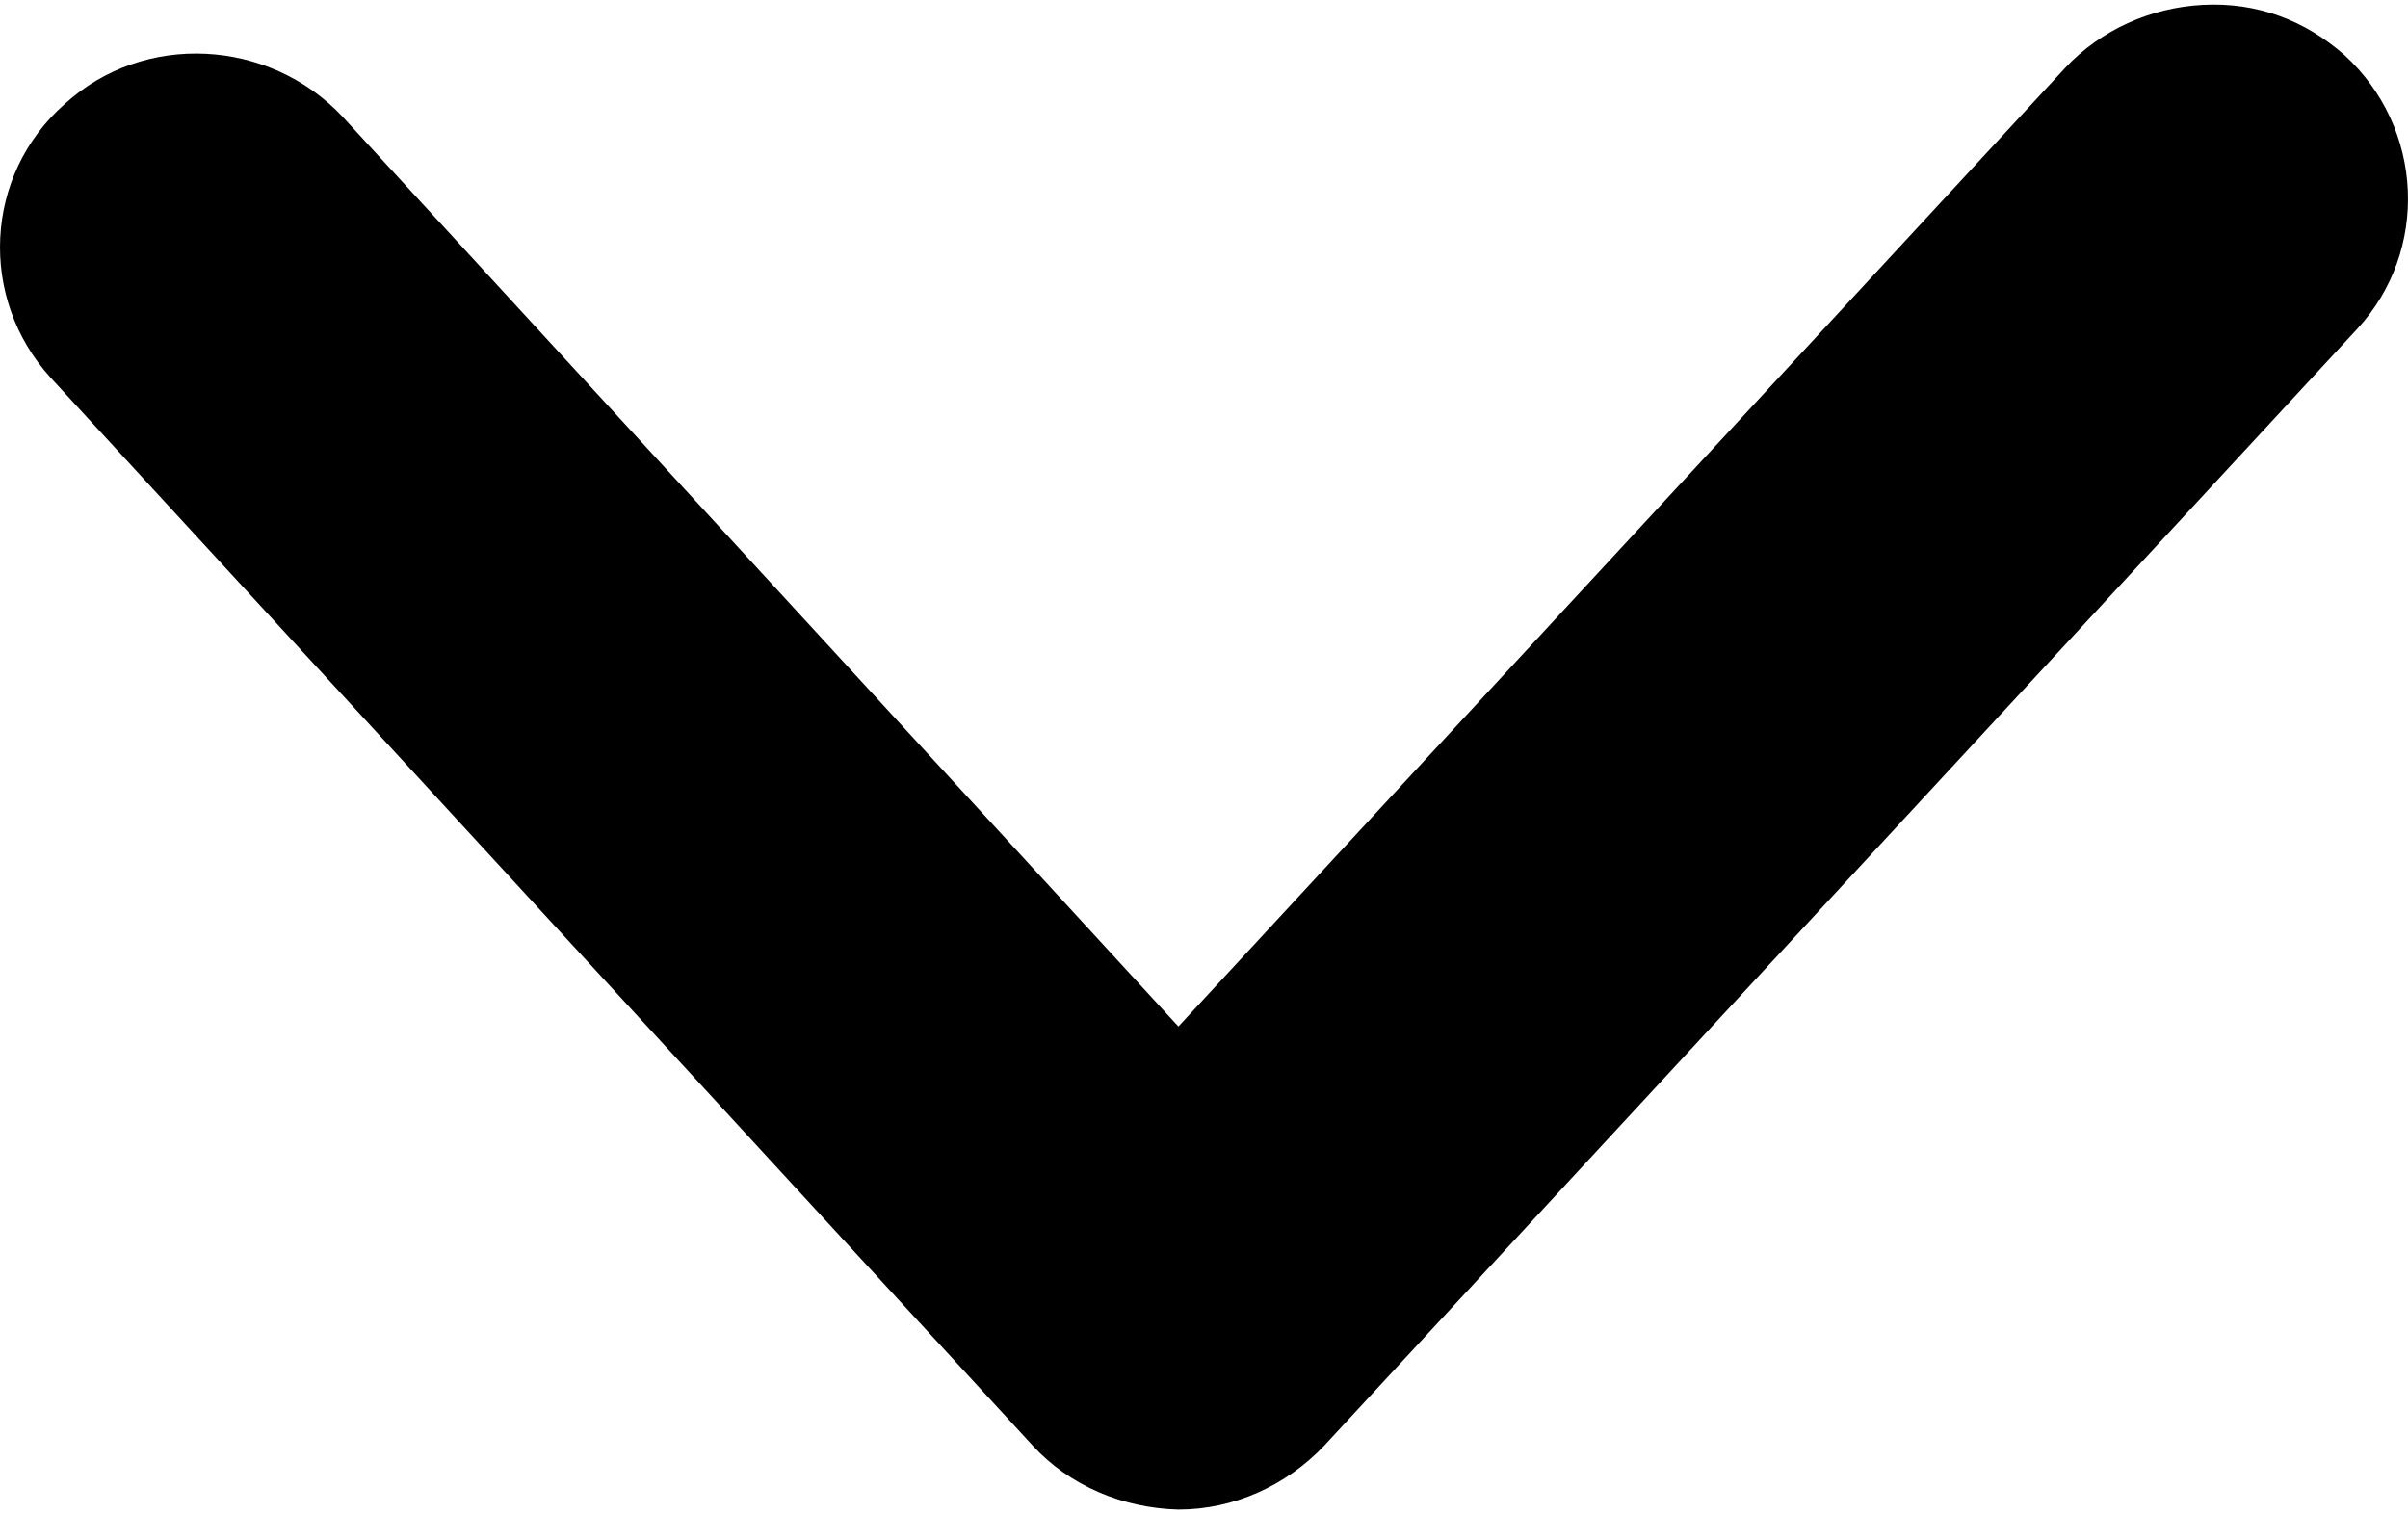 <?xml version="1.0" encoding="UTF-8"?>
<svg width="256px" height="161px" viewBox="0 0 256 161" version="1.1" xmlns="http://www.w3.org/2000/svg" xmlns:xlink="http://www.w3.org/1999/xlink">
    <!-- Generator: Sketch 55.2 (78181) - https://sketchapp.com -->
    <title>arrow_down</title>
    <desc>Created with Sketch.</desc>
    <g id="Page-1" stroke="none" stroke-width="1" fill="none" fill-rule="evenodd">
        <g id="arrow_down" fill="#000000" fill-rule="nonzero">
            <path d="M250.608,34.964 L140.8,153.684 C136.736,157.972 131.152,160.5 125.28,160.5 C119.408,160.356 113.68,157.972 109.76,153.668 L5.376,40.148 C-2.304,31.684 -1.712,18.628 6.88,11.06 C15.312,3.348 28.576,4.084 36.4,12.388 L125.28,109.14 L219.584,7.188 C223.344,3.188 228.624,0.804 234.192,0.516 C239.92,0.212 245.04,2.148 249.248,5.86 C257.696,13.588 258.288,26.644 250.608,34.964 L250.608,34.964 Z" id="Path"></path>
        </g>
    </g>
</svg>